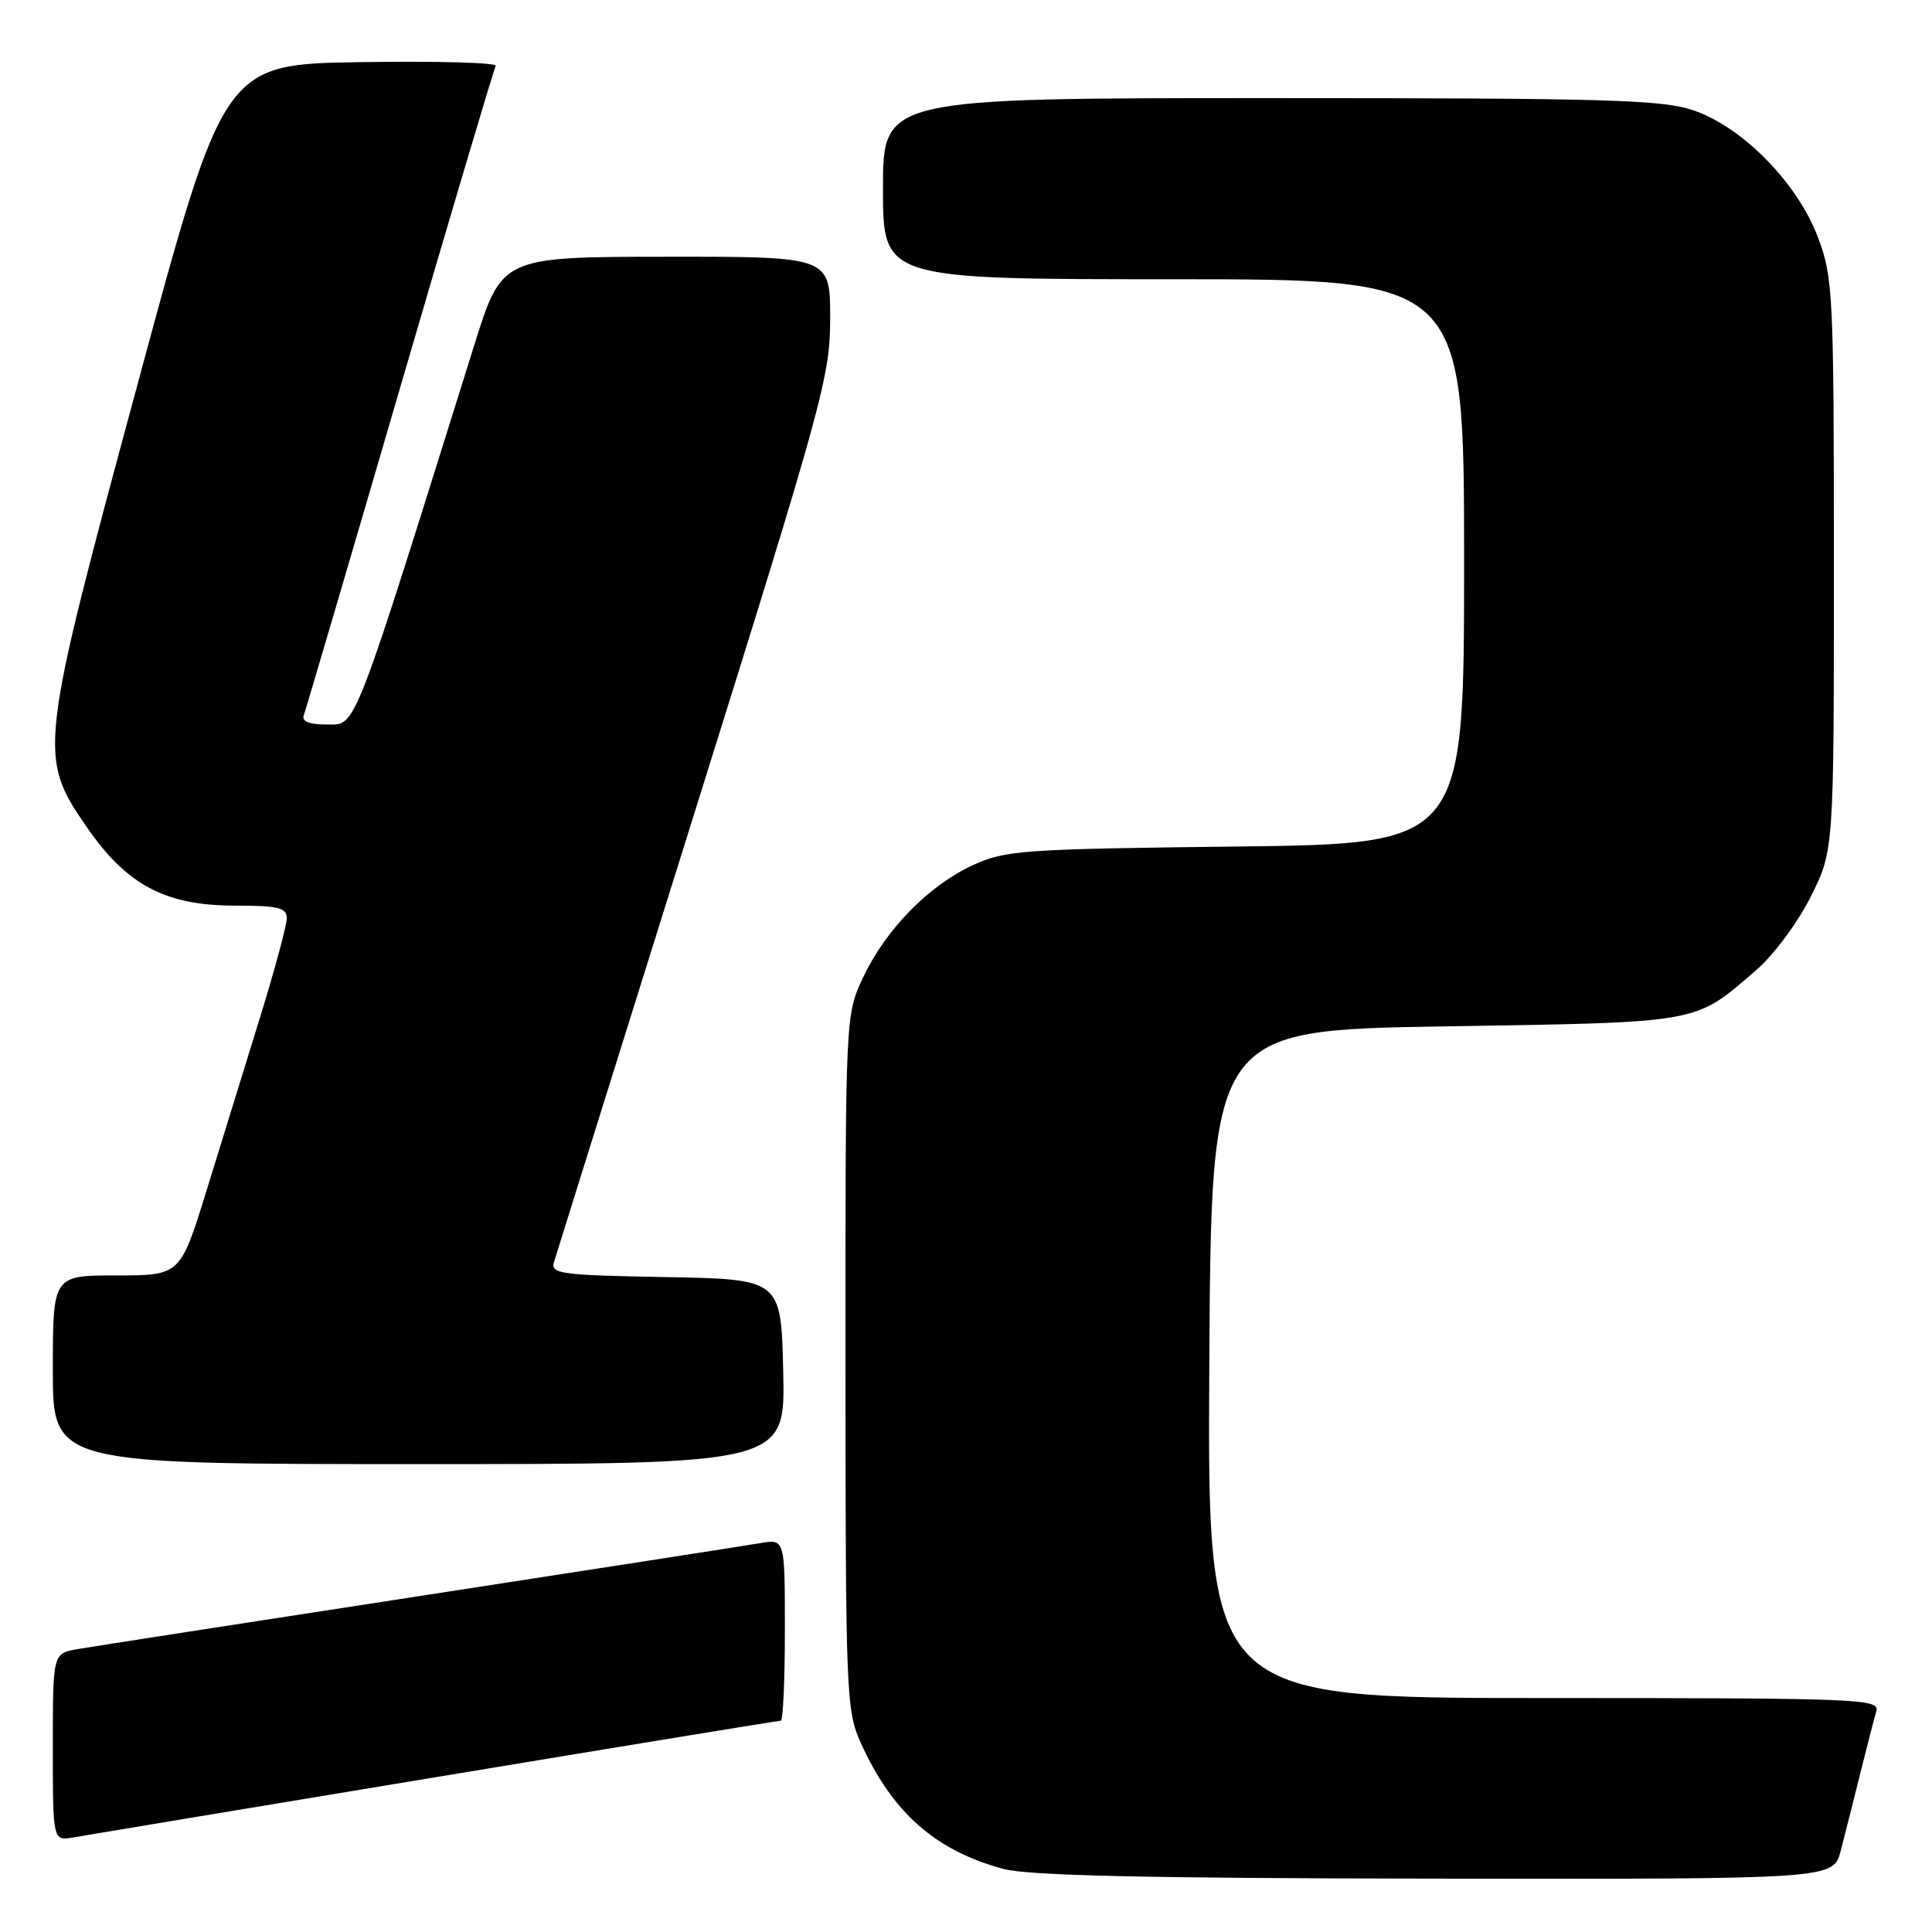 <?xml version="1.0" encoding="UTF-8" standalone="no"?>
<!DOCTYPE svg PUBLIC "-//W3C//DTD SVG 1.1//EN" "http://www.w3.org/Graphics/SVG/1.1/DTD/svg11.dtd" >
<svg xmlns="http://www.w3.org/2000/svg" xmlns:xlink="http://www.w3.org/1999/xlink" version="1.1" viewBox="0 0 256 256">
 <g >
 <path fill="currentColor"
d=" M 243.90 245.25 C 244.44 243.19 245.60 238.57 246.49 235.00 C 247.38 231.43 248.34 227.71 248.62 226.75 C 249.10 225.10 246.54 225.00 204.56 225.00 C 159.98 225.00 159.98 225.00 160.24 180.75 C 160.50 136.50 160.50 136.50 191.50 136.00 C 225.67 135.45 224.44 135.67 232.68 128.57 C 235.02 126.55 238.22 122.25 239.93 118.82 C 243.00 112.68 243.00 112.68 243.00 74.88 C 243.00 39.00 242.89 36.79 240.91 31.50 C 238.22 24.30 230.92 16.84 224.39 14.62 C 220.26 13.21 212.98 13.00 168.32 13.00 C 117.00 13.00 117.00 13.00 117.00 25.00 C 117.00 37.00 117.00 37.00 155.50 37.00 C 194.00 37.00 194.00 37.00 194.00 74.41 C 194.00 111.82 194.00 111.82 163.75 112.17 C 135.54 112.50 133.19 112.66 128.93 114.63 C 123.07 117.32 117.36 123.16 114.37 129.50 C 112.02 134.50 112.02 134.50 112.03 180.50 C 112.04 224.56 112.13 226.69 114.07 230.97 C 118.25 240.19 123.94 245.21 132.95 247.64 C 136.26 248.53 151.90 248.88 190.21 248.93 C 242.92 249.00 242.92 249.00 243.90 245.25 Z  M 57.71 235.49 C 82.57 231.37 103.16 228.00 103.46 228.00 C 103.76 228.00 104.00 222.58 104.00 215.95 C 104.00 203.91 104.00 203.91 100.75 204.47 C 98.96 204.78 78.60 207.94 55.50 211.50 C 32.40 215.05 12.04 218.21 10.25 218.52 C 7.00 219.09 7.00 219.09 7.00 231.52 C 7.00 243.95 7.00 243.95 9.75 243.46 C 11.26 243.19 32.84 239.61 57.71 235.49 Z  M 103.78 181.75 C 103.50 169.50 103.50 169.50 88.19 169.22 C 74.24 168.97 72.93 168.79 73.41 167.22 C 73.69 166.28 82.05 139.57 91.97 107.88 C 109.14 53.01 110.00 49.87 110.00 42.13 C 110.00 34.00 110.00 34.00 88.25 34.02 C 66.50 34.04 66.50 34.04 62.83 45.77 C 46.55 97.80 47.25 96.00 43.35 96.00 C 40.91 96.00 39.94 95.60 40.26 94.75 C 40.52 94.06 46.24 74.60 52.98 51.50 C 59.72 28.40 65.44 9.15 65.69 8.73 C 65.94 8.30 57.94 8.08 47.92 8.23 C 29.69 8.50 29.69 8.50 18.34 50.50 C 5.09 99.49 5.01 100.21 11.56 109.68 C 16.84 117.31 21.96 120.00 31.16 120.00 C 36.90 120.00 38.00 120.27 38.00 121.68 C 38.00 122.60 36.39 128.56 34.42 134.93 C 32.45 141.29 29.28 151.56 27.37 157.75 C 23.89 169.00 23.89 169.00 15.44 169.00 C 7.00 169.00 7.00 169.00 7.00 181.50 C 7.00 194.00 7.00 194.00 55.53 194.00 C 104.06 194.00 104.06 194.00 103.78 181.75 Z "/>
</g>
</svg>